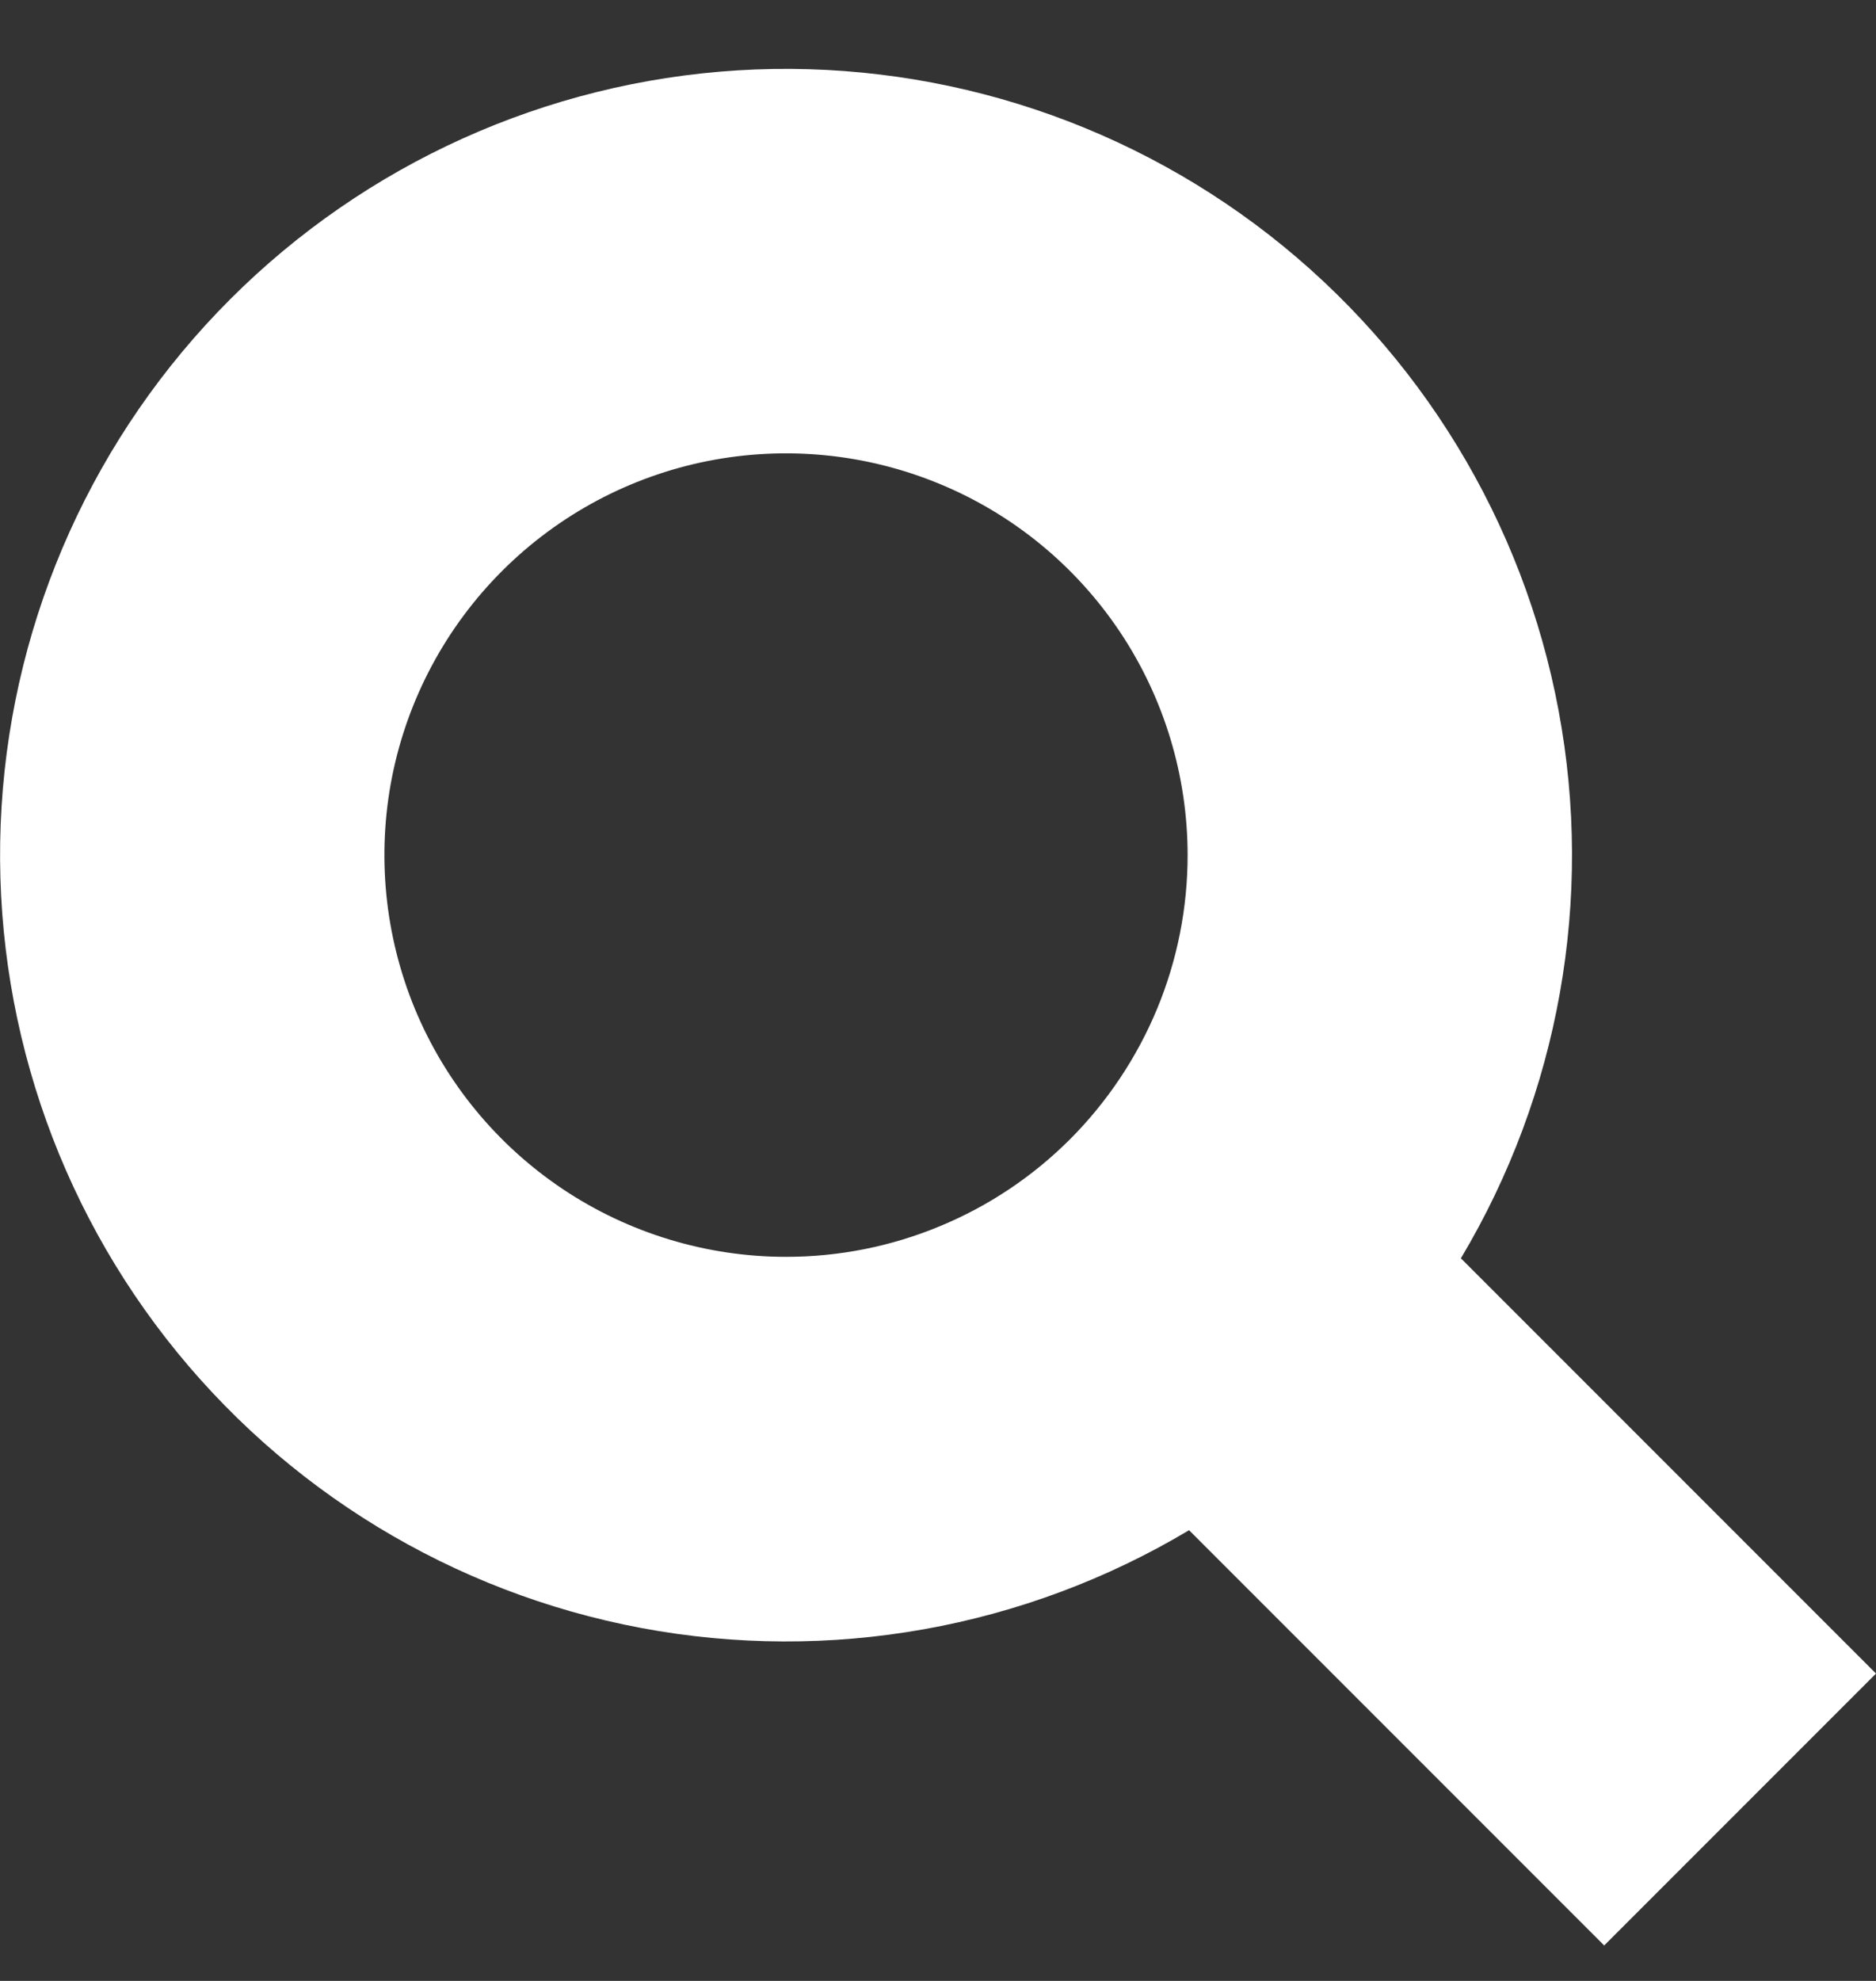 <svg width="18" height="19" viewBox="0 0 18 19" fill="none" xmlns="http://www.w3.org/2000/svg">
<rect x="0" y="0" width="18" height="19" fill="#333333" stroke="none"/>
<path fill-rule="evenodd" clip-rule="evenodd" d="M14.017 12.069C14.96 10.49 15.293 8.621 14.954 6.813C14.616 5.005 13.628 3.384 12.177 2.253C10.726 1.123 8.912 0.562 7.076 0.675C5.241 0.789 3.51 1.569 2.209 2.87C0.909 4.17 0.128 5.901 0.015 7.737C-0.098 9.573 0.463 11.387 1.593 12.837C2.724 14.288 4.345 15.276 6.153 15.615C7.961 15.954 9.83 15.62 11.409 14.677L15.392 18.66L18 16.052L14.017 12.069ZM7.542 12.055C6.78 12.055 6.035 11.829 5.401 11.406C4.767 10.982 4.273 10.381 3.981 9.677C3.69 8.972 3.614 8.198 3.762 7.45C3.911 6.702 4.278 6.016 4.817 5.477C5.356 4.938 6.042 4.571 6.79 4.422C7.538 4.274 8.312 4.35 9.017 4.642C9.721 4.933 10.322 5.427 10.746 6.061C11.169 6.695 11.395 7.44 11.395 8.202C11.395 8.708 11.296 9.209 11.102 9.677C10.908 10.144 10.624 10.569 10.267 10.927C9.909 11.285 9.484 11.569 9.016 11.762C8.549 11.956 8.048 12.055 7.542 12.055Z" fill="white"/>
</svg>
